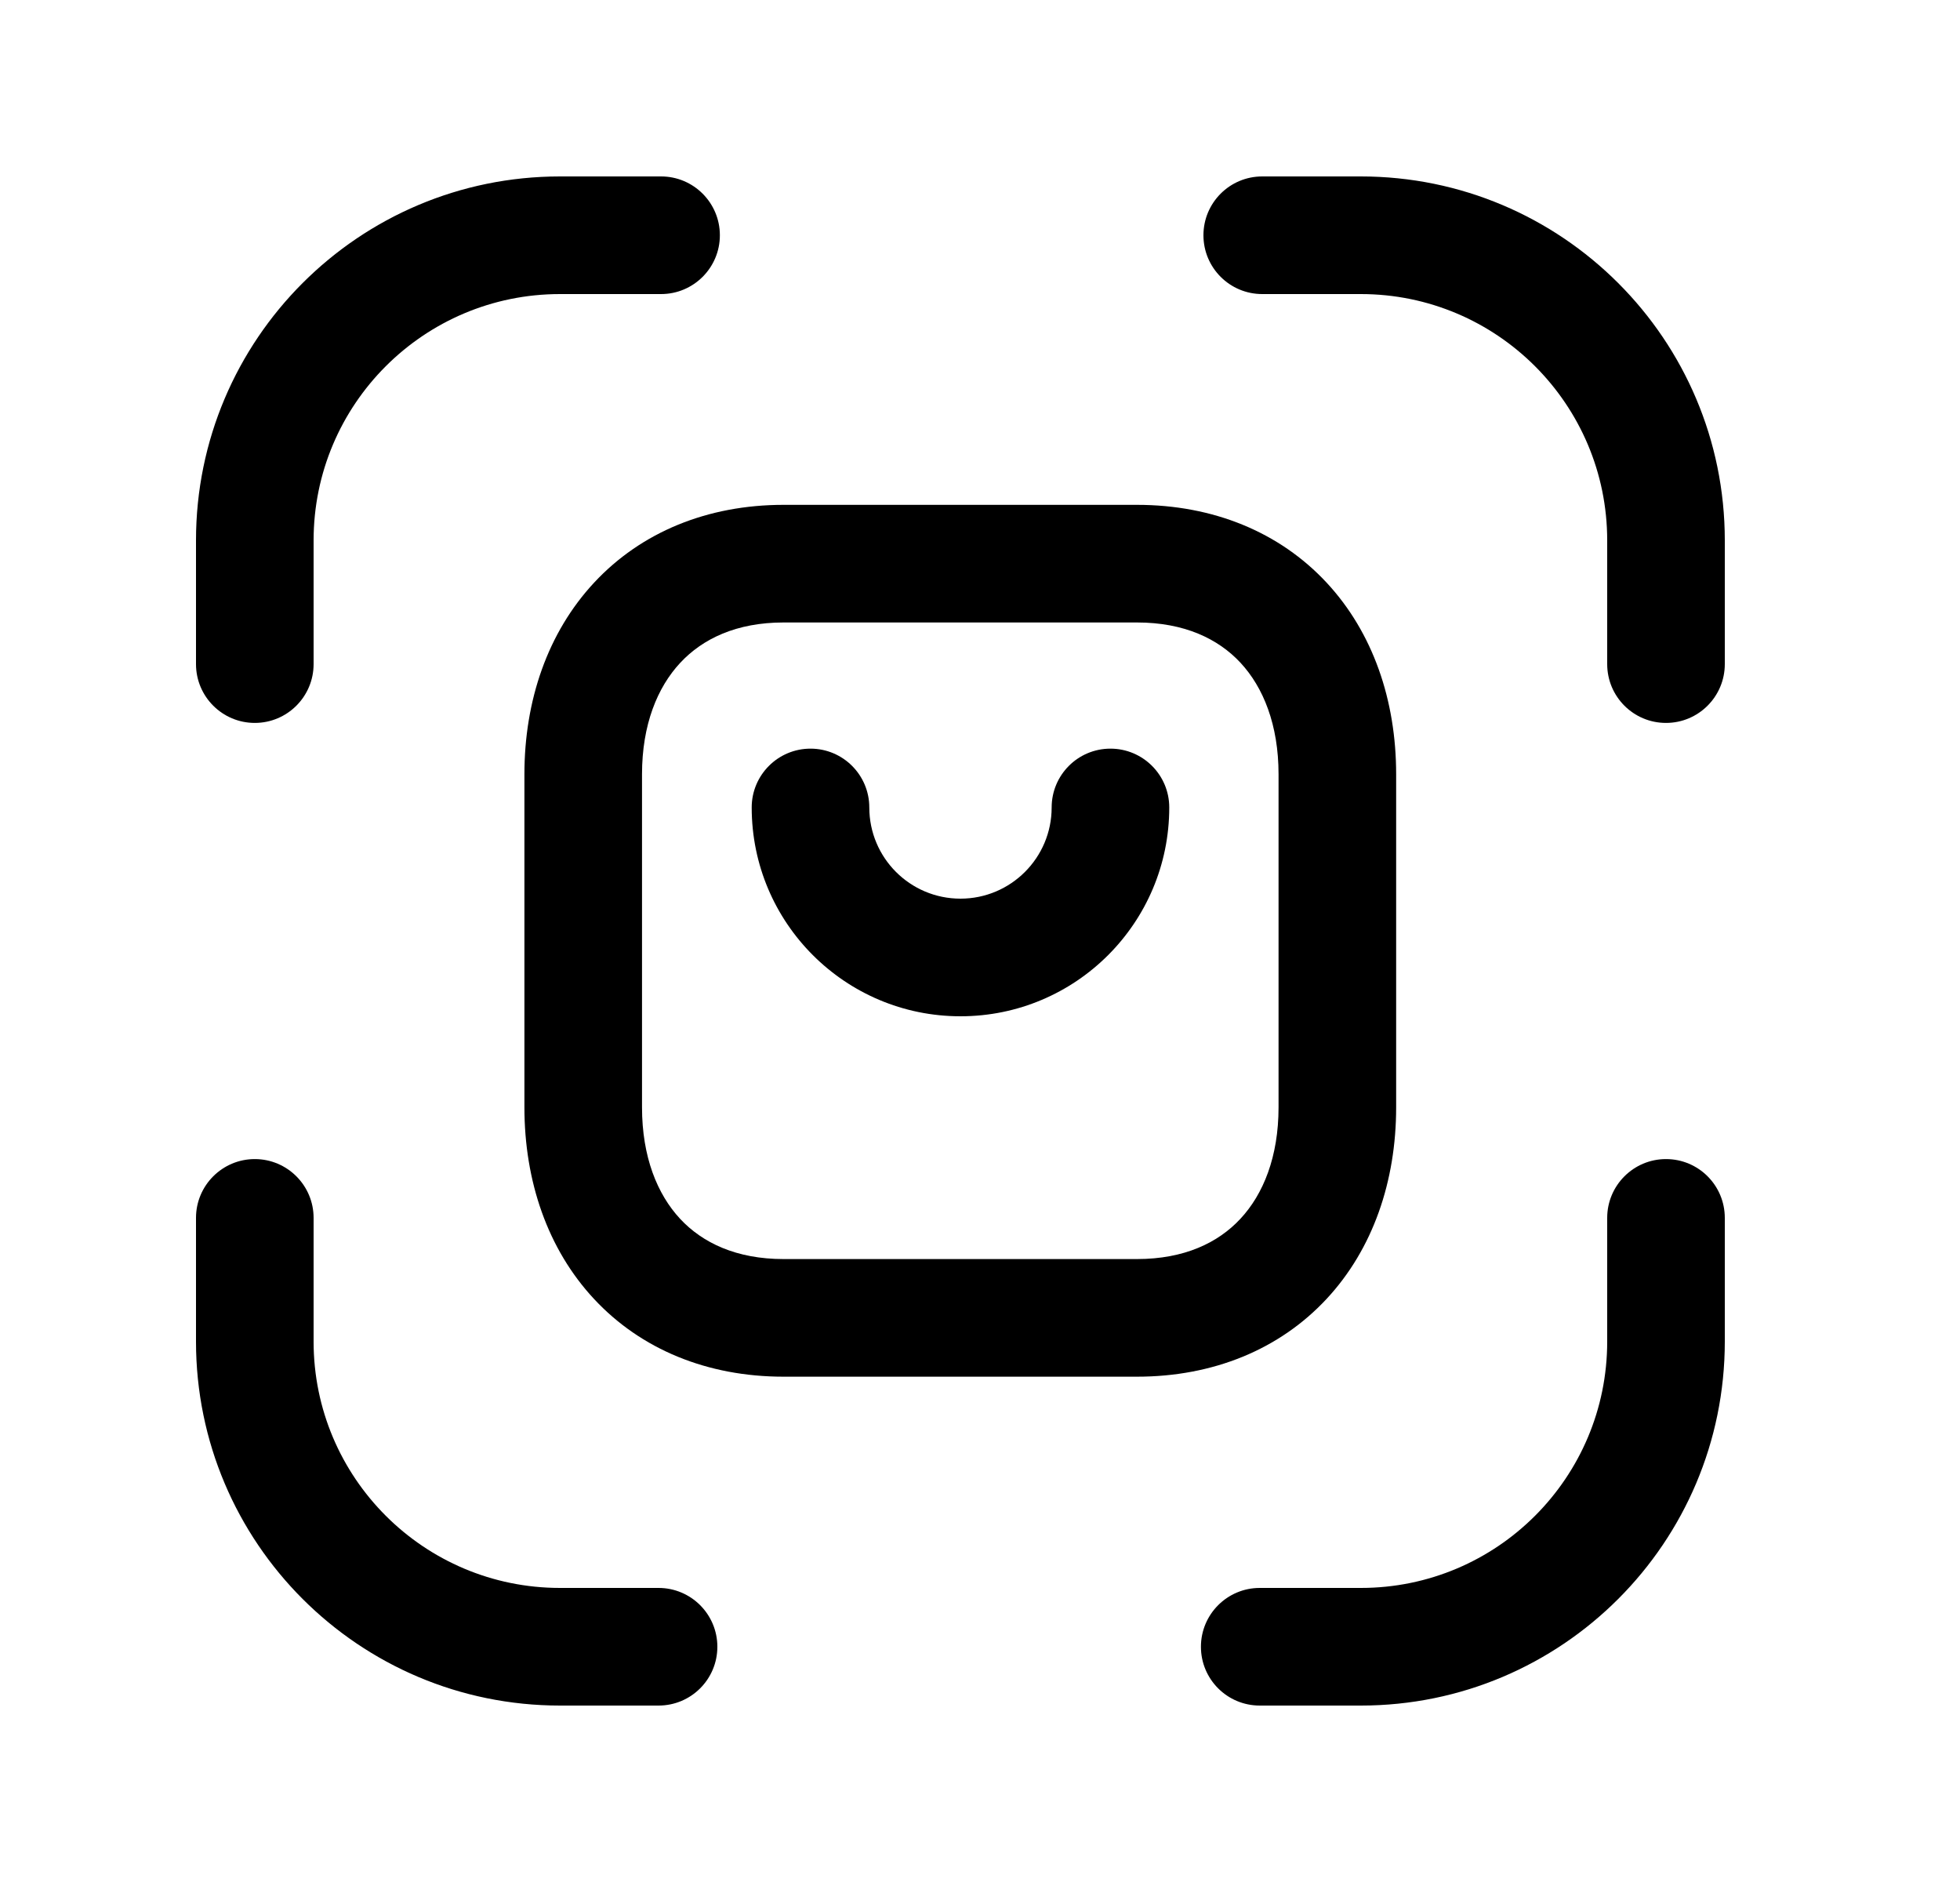 <svg width="25" height="24" viewBox="0 0 25 24" fill="none" xmlns="http://www.w3.org/2000/svg">
<path fill-rule="evenodd" clip-rule="evenodd" d="M15.35 3C15.35 2.586 15.685 2.25 16.1 2.25H17.357C19.921 2.25 22 4.328 22 6.892V8.469C22 8.883 21.664 9.219 21.25 9.219C20.835 9.219 20.5 8.883 20.5 8.469V6.892C20.5 5.157 19.093 3.75 17.357 3.75H16.1C15.685 3.75 15.35 3.414 15.35 3Z" fill="black"/>
<path fill-rule="evenodd" clip-rule="evenodd" d="M7.143 3.75C5.407 3.75 4 5.157 4 6.892V8.469C4 8.883 3.664 9.219 3.25 9.219C2.836 9.219 2.5 8.883 2.5 8.469V6.892C2.5 4.328 4.579 2.25 7.143 2.25H8.432C8.846 2.25 9.182 2.586 9.182 3C9.182 3.414 8.846 3.75 8.432 3.75H7.143Z" fill="black"/>
<path fill-rule="evenodd" clip-rule="evenodd" d="M3.25 14.781C3.664 14.781 4 15.117 4 15.531V17.108C4 18.843 5.407 20.25 7.143 20.25H8.4C8.814 20.25 9.15 20.586 9.15 21C9.15 21.415 8.814 21.75 8.4 21.75H7.143C4.579 21.75 2.5 19.672 2.5 17.108V15.531C2.5 15.117 2.836 14.781 3.25 14.781Z" fill="black"/>
<path fill-rule="evenodd" clip-rule="evenodd" d="M21.25 14.781C21.665 14.781 22 15.117 22 15.531V17.108C22 19.672 19.922 21.75 17.358 21.75H16.068C15.654 21.75 15.318 21.415 15.318 21C15.318 20.586 15.654 20.25 16.068 20.25H17.358C19.094 20.25 20.5 18.843 20.5 17.108V15.531C20.5 15.117 20.836 14.781 21.25 14.781Z" fill="black"/>
<path fill-rule="evenodd" clip-rule="evenodd" d="M7.579 7.429C8.178 6.786 9.023 6.438 9.994 6.438H14.502C15.475 6.438 16.321 6.786 16.92 7.429C17.513 8.066 17.808 8.932 17.808 9.874V14.121C17.808 15.062 17.513 15.928 16.92 16.565C16.321 17.208 15.475 17.556 14.502 17.556H9.994C9.022 17.556 8.176 17.208 7.577 16.565C6.984 15.928 6.689 15.062 6.689 14.121V9.874C6.689 8.931 6.986 8.066 7.579 7.429ZM8.677 8.452C8.385 8.765 8.189 9.242 8.189 9.874V14.121C8.189 14.753 8.384 15.23 8.675 15.543C8.96 15.849 9.392 16.056 9.994 16.056H14.502C15.105 16.056 15.537 15.849 15.822 15.542C16.113 15.23 16.308 14.752 16.308 14.121V9.874C16.308 9.242 16.113 8.764 15.822 8.451C15.537 8.145 15.105 7.938 14.502 7.938H9.994C9.395 7.938 8.963 8.145 8.677 8.452Z" fill="black"/>
<path fill-rule="evenodd" clip-rule="evenodd" d="M10.338 9.547C10.752 9.547 11.088 9.883 11.088 10.297C11.088 10.939 11.608 11.46 12.251 11.46C12.893 11.46 13.414 10.939 13.414 10.297C13.414 9.883 13.749 9.547 14.164 9.547C14.578 9.547 14.914 9.883 14.914 10.297C14.914 11.768 13.722 12.96 12.251 12.96C10.78 12.96 9.588 11.768 9.588 10.297C9.588 9.883 9.924 9.547 10.338 9.547Z" fill="black"/>
</svg>